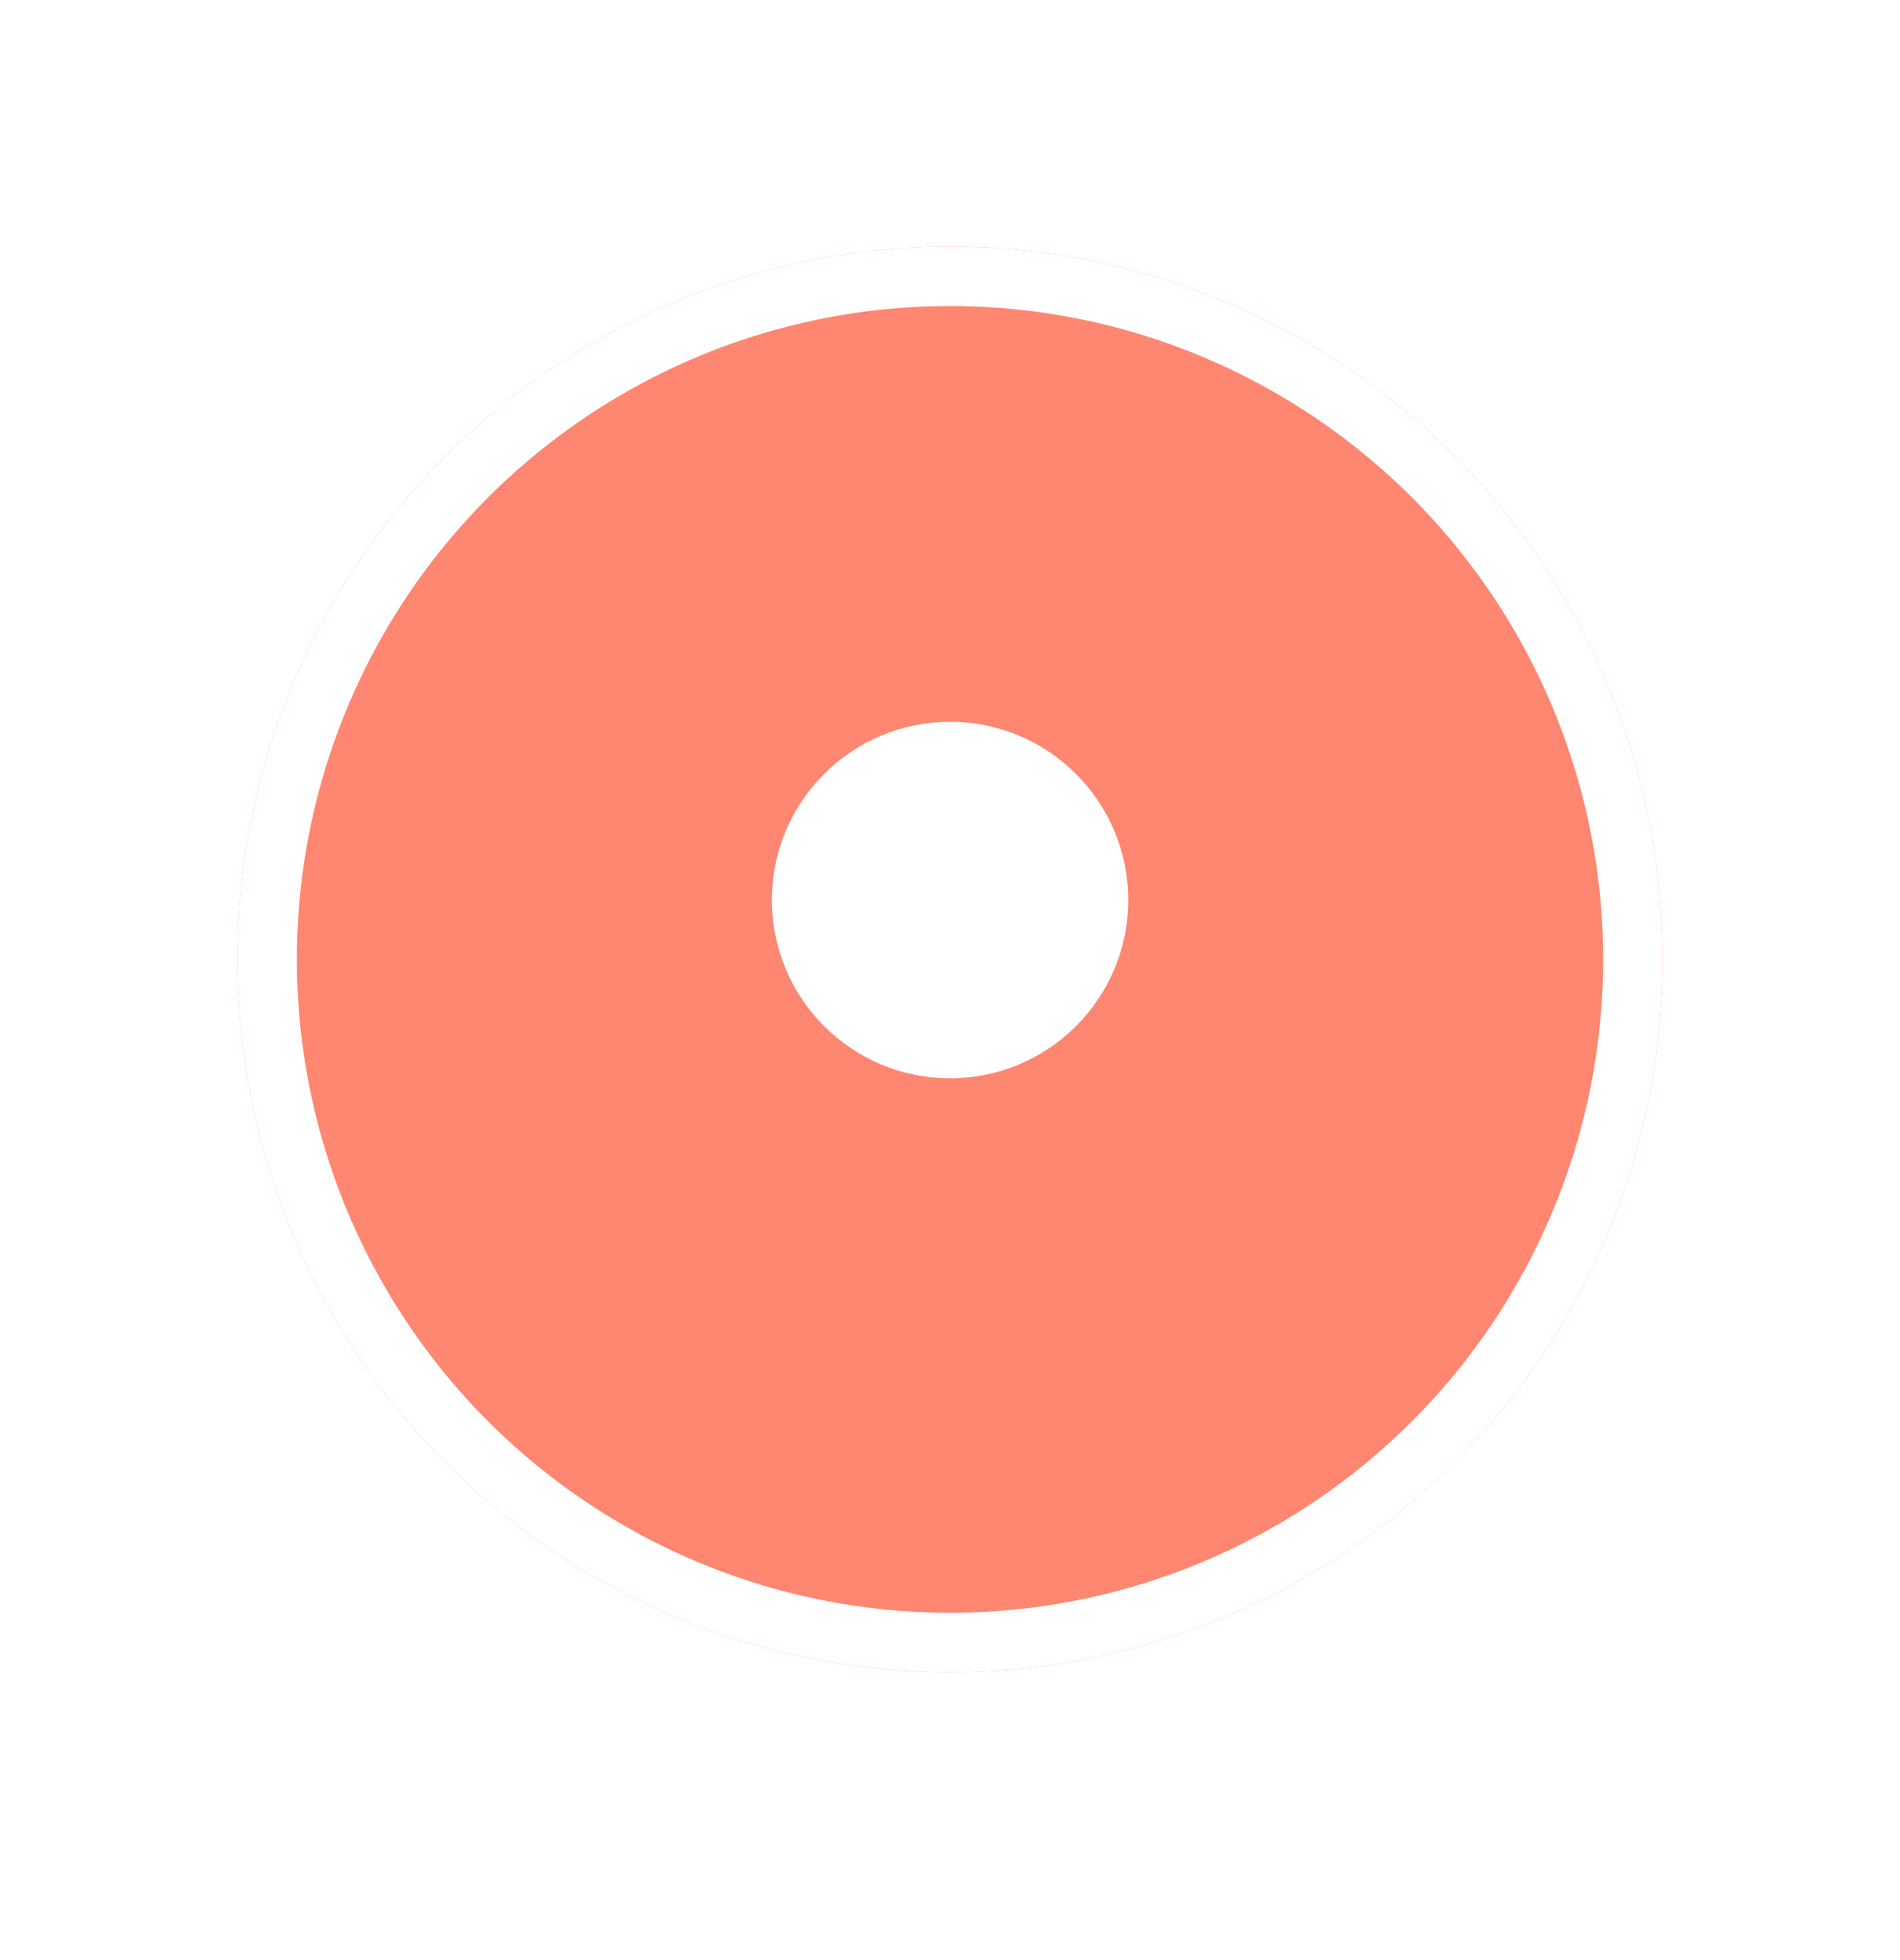 <svg width="32" height="33" viewBox="0 0 32 33" fill="none" xmlns="http://www.w3.org/2000/svg">
<g filter="url(#filter0_d_14628_68060)">
<circle cx="16" cy="15.152" r="12" fill="#FF8670"/>
<circle cx="16" cy="15.152" r="11.5" stroke="white"/>
</g>
<circle cx="16.001" cy="15.153" r="3.001" fill="white"/>
<defs>
<filter id="filter0_d_14628_68060" x="0" y="0.152" width="32" height="32" filterUnits="userSpaceOnUse" color-interpolation-filters="sRGB">
<feFlood flood-opacity="0" result="BackgroundImageFix"/>
<feColorMatrix in="SourceAlpha" type="matrix" values="0 0 0 0 0 0 0 0 0 0 0 0 0 0 0 0 0 0 127 0" result="hardAlpha"/>
<feOffset dy="1"/>
<feGaussianBlur stdDeviation="2"/>
<feComposite in2="hardAlpha" operator="out"/>
<feColorMatrix type="matrix" values="0 0 0 0 0 0 0 0 0 0 0 0 0 0 0 0 0 0 0.1 0"/>
<feBlend mode="normal" in2="BackgroundImageFix" result="effect1_dropShadow_14628_68060"/>
<feBlend mode="normal" in="SourceGraphic" in2="effect1_dropShadow_14628_68060" result="shape"/>
</filter>
</defs>
</svg>
